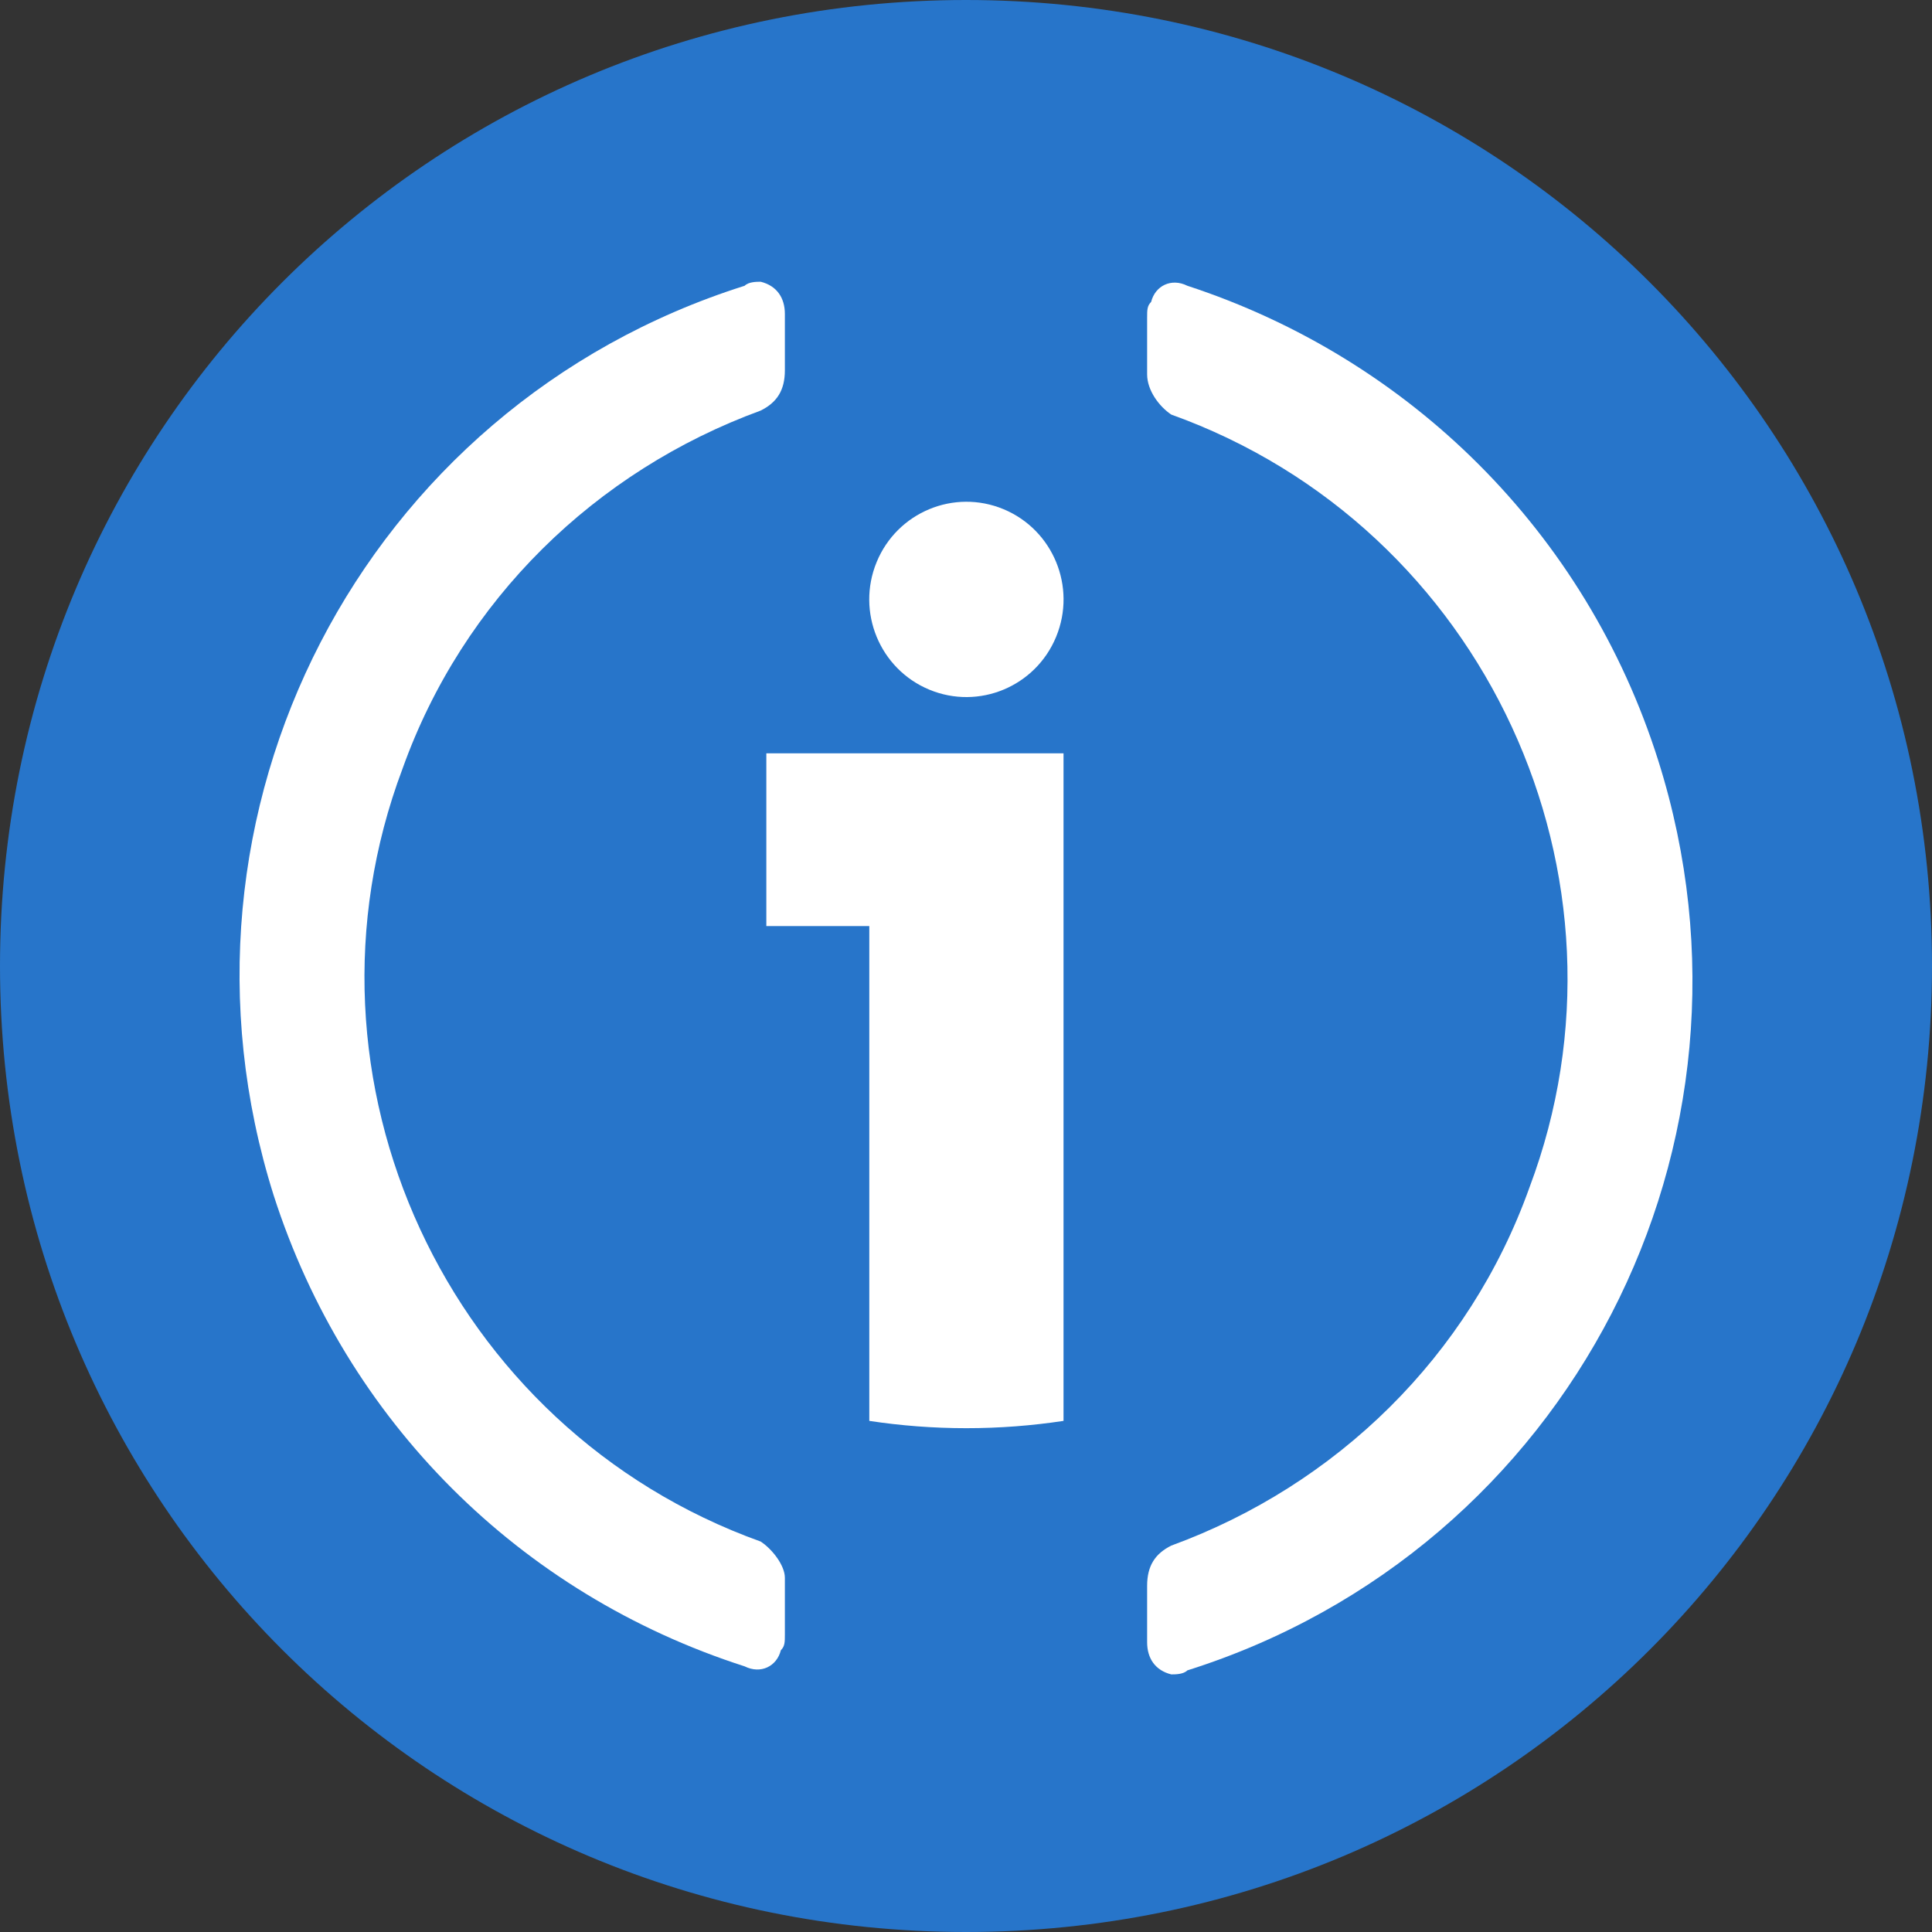 <?xml version="1.0" encoding="utf-8"?>
<svg viewBox="-447.468 -750 2000 2000" xmlns="http://www.w3.org/2000/svg">
  <rect x="-447.468" y="-750" width="2000" height="2000" fill="#333333" stroke="none"/>
  <path d="M 552.532 1250 C 1106.702 1250 1552.532 804.17 1552.532 250 C 1552.532 -304.17 1106.702 -750 552.532 -750 C -1.638 -750 -447.468 -304.17 -447.468 250 C -447.468 804.17 -1.638 1250 552.532 1250 Z" fill="#2775ca"/>
  <path d="M 340.032 845.83 C 15.032 729.17 -151.638 366.67 -30.798 45.83 C 31.702 -129.17 169.202 -262.5 340.032 -325 C 356.702 -333.33 365.032 -345.83 365.032 -366.67 L 365.032 -425 C 365.032 -441.67 356.702 -454.17 340.032 -458.33 C 335.862 -458.33 327.532 -458.33 323.362 -454.17 C -72.468 -329.17 -289.138 91.67 -164.138 487.5 C -89.138 720.83 90.032 900 323.362 975 C 340.032 983.33 356.702 975 360.862 958.33 C 365.032 954.17 365.032 950 365.032 941.67 L 365.032 883.33 C 365.032 870.83 352.532 854.17 340.032 845.83 Z" fill="#fff"/>
  <path d="M 781.702 -454.17 C 765.032 -462.5 748.362 -454.17 744.202 -437.5 C 740.032 -433.33 740.032 -429.17 740.032 -420.83 L 740.032 -362.5 C 740.032 -345.83 752.532 -329.17 765.032 -320.83 C 1090.032 -204.17 1256.702 158.33 1135.862 479.17 C 1073.362 654.17 935.862 787.5 765.032 850 C 748.362 858.33 740.032 870.83 740.032 891.67 L 740.032 950 C 740.032 966.67 748.362 979.17 765.032 983.33 C 769.202 983.33 777.532 983.33 781.702 979.17 C 1177.532 854.17 1394.202 433.33 1269.202 37.5 C 1194.202 -200 1010.862 -379.17 781.702 -454.17 Z" fill="#fff"/>
  <path class="cls-1" d="M 1226.769 -27.068 C 1226.769 -27.286 1226.715 -27.449 1226.715 -27.585 C 1226.661 -27.721 1226.661 -27.748 1226.661 -27.748" style="fill: rgb(0, 82, 255); stroke-width: 0px;"/>
  <g transform="matrix(2.706, 0, 0, 2.72, -456.676, -960.804)">
    <path class="cls-1" d="m335.96,364.2h-39.39v65.76h39.39v188.31c12.12,1.83,24.52,2.78,37.14,2.78s25.03-.95,37.16-2.78v-254.07h-74.3Z" style="stroke-width: 0px; fill: rgb(255, 255, 255);"/>
    <circle class="cls-1" cx="373.1" cy="305.63" r="37.16" transform="translate(-52.04 533.37) rotate(-67.5)" style="stroke-width: 0px; fill: rgb(255, 255, 255);"/>
  </g>
</svg>